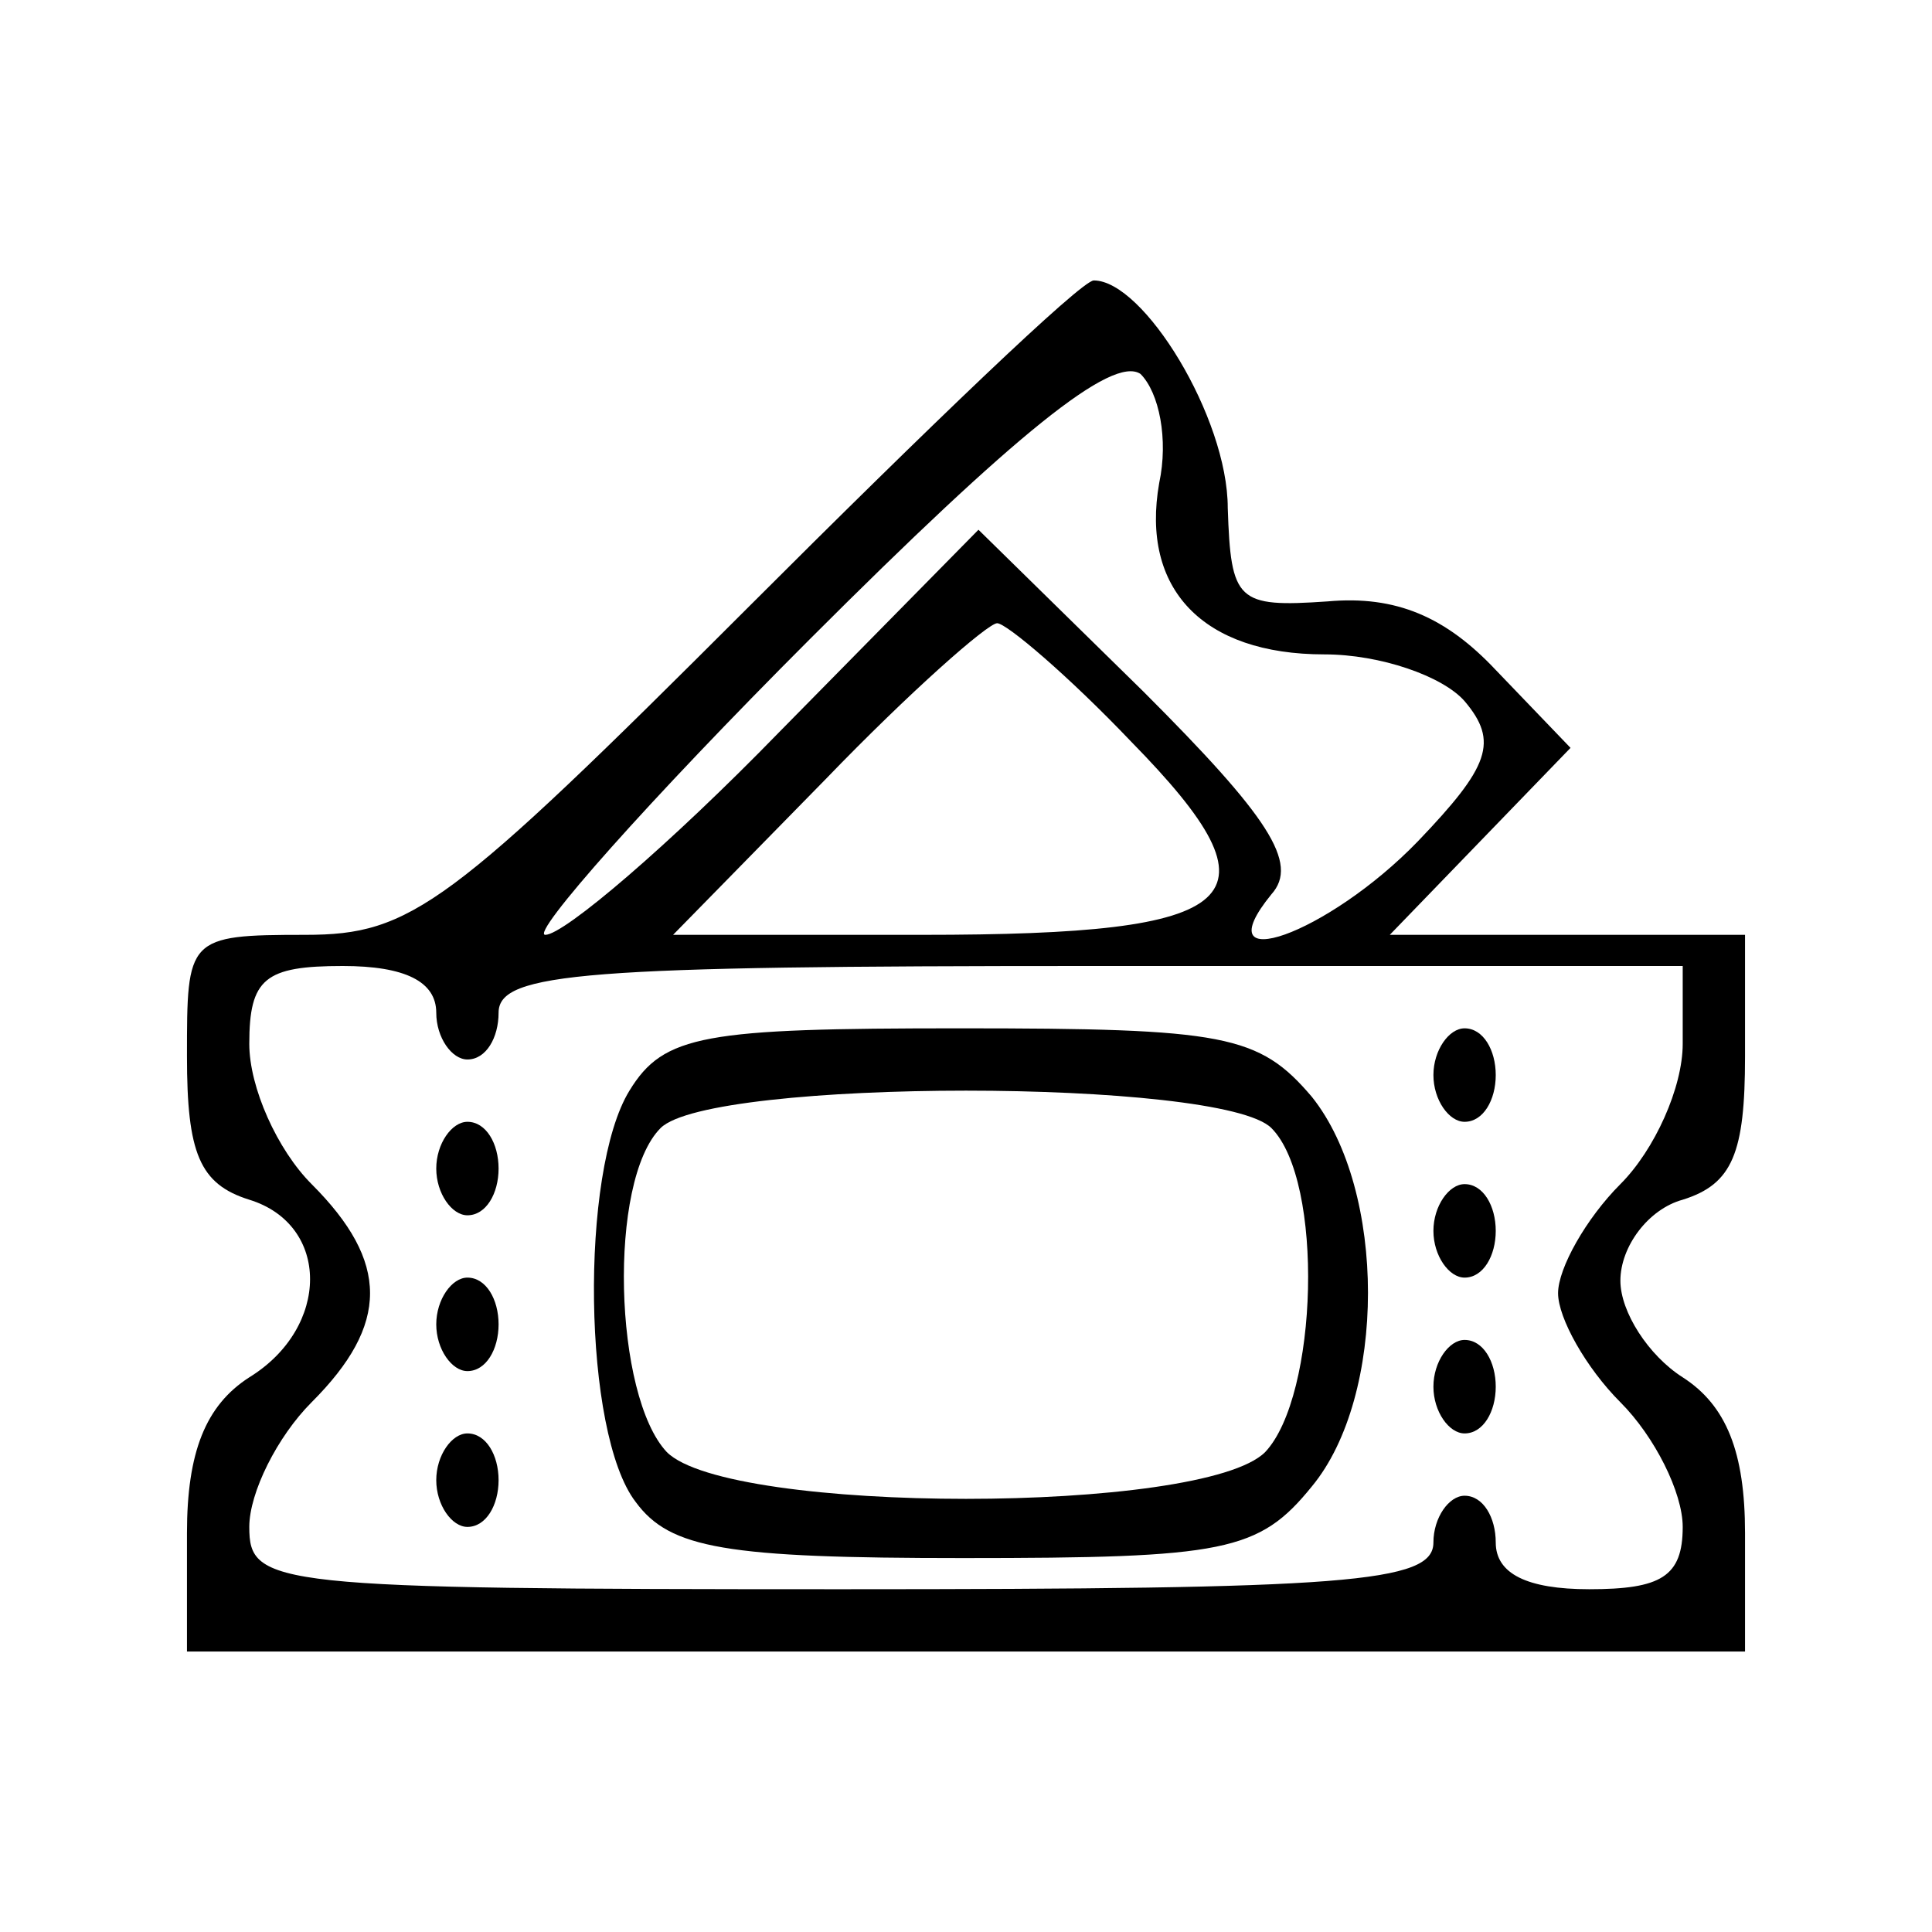 <?xml version="1.0" standalone="no"?>
<!DOCTYPE svg PUBLIC "-//W3C//DTD SVG 20010904//EN"
 "http://www.w3.org/TR/2001/REC-SVG-20010904/DTD/svg10.dtd">
<svg version="1.0" xmlns="http://www.w3.org/2000/svg"
 width="62pt" height="62pt" viewBox="0 0 62 62"
 preserveAspectRatio="xMidYMid meet">

<g transform="translate(0,62) scale(0.1,-0.1)"
fill="#000000" stroke="none">
<path d="M240 425 c-96 -96 -108 -105 -142 -105 -38 0 -38 -1 -38 -39 0 -31 4
-41 20 -46 26 -8 26 -41 0 -57 -14 -9 -20 -24 -20 -50 l0 -38 250 0 250 0 0
38 c0 26 -6 41 -20 50 -11 7 -20 21 -20 31 0 11 9 23 20 26 16 5 20 15 20 46
l0 39 -57 0 -57 0 29 30 29 30 -24 25 c-16 17 -32 24 -54 22 -29 -2 -31 0 -32
30 0 29 -27 73 -43 73 -4 0 -53 -47 -111 -105z m132 40 c-6 -34 14 -55 53 -55
18 0 38 -7 45 -15 11 -13 8 -21 -15 -45 -29 -30 -69 -44 -47 -17 9 10 -1 25
-41 65 l-53 52 -64 -65 c-35 -36 -69 -65 -75 -65 -5 0 33 43 85 95 66 66 97
91 106 85 6 -6 9 -21 6 -35z m-9 -83 c50 -51 37 -62 -67 -62 l-80 0 49 50 c27
28 52 50 55 50 3 0 23 -17 43 -38z m-223 -87 c0 -8 5 -15 10 -15 6 0 10 7 10
15 0 13 28 15 190 15 l190 0 0 -25 c0 -14 -9 -34 -20 -45 -11 -11 -20 -27 -20
-35 0 -8 9 -24 20 -35 11 -11 20 -29 20 -40 0 -16 -7 -20 -30 -20 -20 0 -30 5
-30 15 0 8 -4 15 -10 15 -5 0 -10 -7 -10 -15 0 -13 -28 -15 -190 -15 -183 0
-190 1 -190 20 0 11 9 29 20 40 25 25 25 45 0 70 -11 11 -20 31 -20 45 0 21 5
25 30 25 20 0 30 -5 30 -15z"/>
<path d="M202 270 c-16 -26 -15 -110 2 -132 11 -15 29 -18 105 -18 84 0 95 2
112 23 24 29 24 95 0 125 -17 20 -28 22 -113 22 -82 0 -95 -2 -106 -20z m206
-12 c17 -17 15 -86 -2 -104 -20 -20 -172 -20 -192 0 -17 18 -19 87 -2 104 16
16 180 16 196 0z"/>
<path d="M460 275 c0 -8 5 -15 10 -15 6 0 10 7 10 15 0 8 -4 15 -10 15 -5 0
-10 -7 -10 -15z"/>
<path d="M140 245 c0 -8 5 -15 10 -15 6 0 10 7 10 15 0 8 -4 15 -10 15 -5 0
-10 -7 -10 -15z"/>
<path d="M460 225 c0 -8 5 -15 10 -15 6 0 10 7 10 15 0 8 -4 15 -10 15 -5 0
-10 -7 -10 -15z"/>
<path d="M140 195 c0 -8 5 -15 10 -15 6 0 10 7 10 15 0 8 -4 15 -10 15 -5 0
-10 -7 -10 -15z"/>
<path d="M460 175 c0 -8 5 -15 10 -15 6 0 10 7 10 15 0 8 -4 15 -10 15 -5 0
-10 -7 -10 -15z"/>
<path d="M140 145 c0 -8 5 -15 10 -15 6 0 10 7 10 15 0 8 -4 15 -10 15 -5 0
-10 -7 -10 -15z"/>
</g>
</svg>
